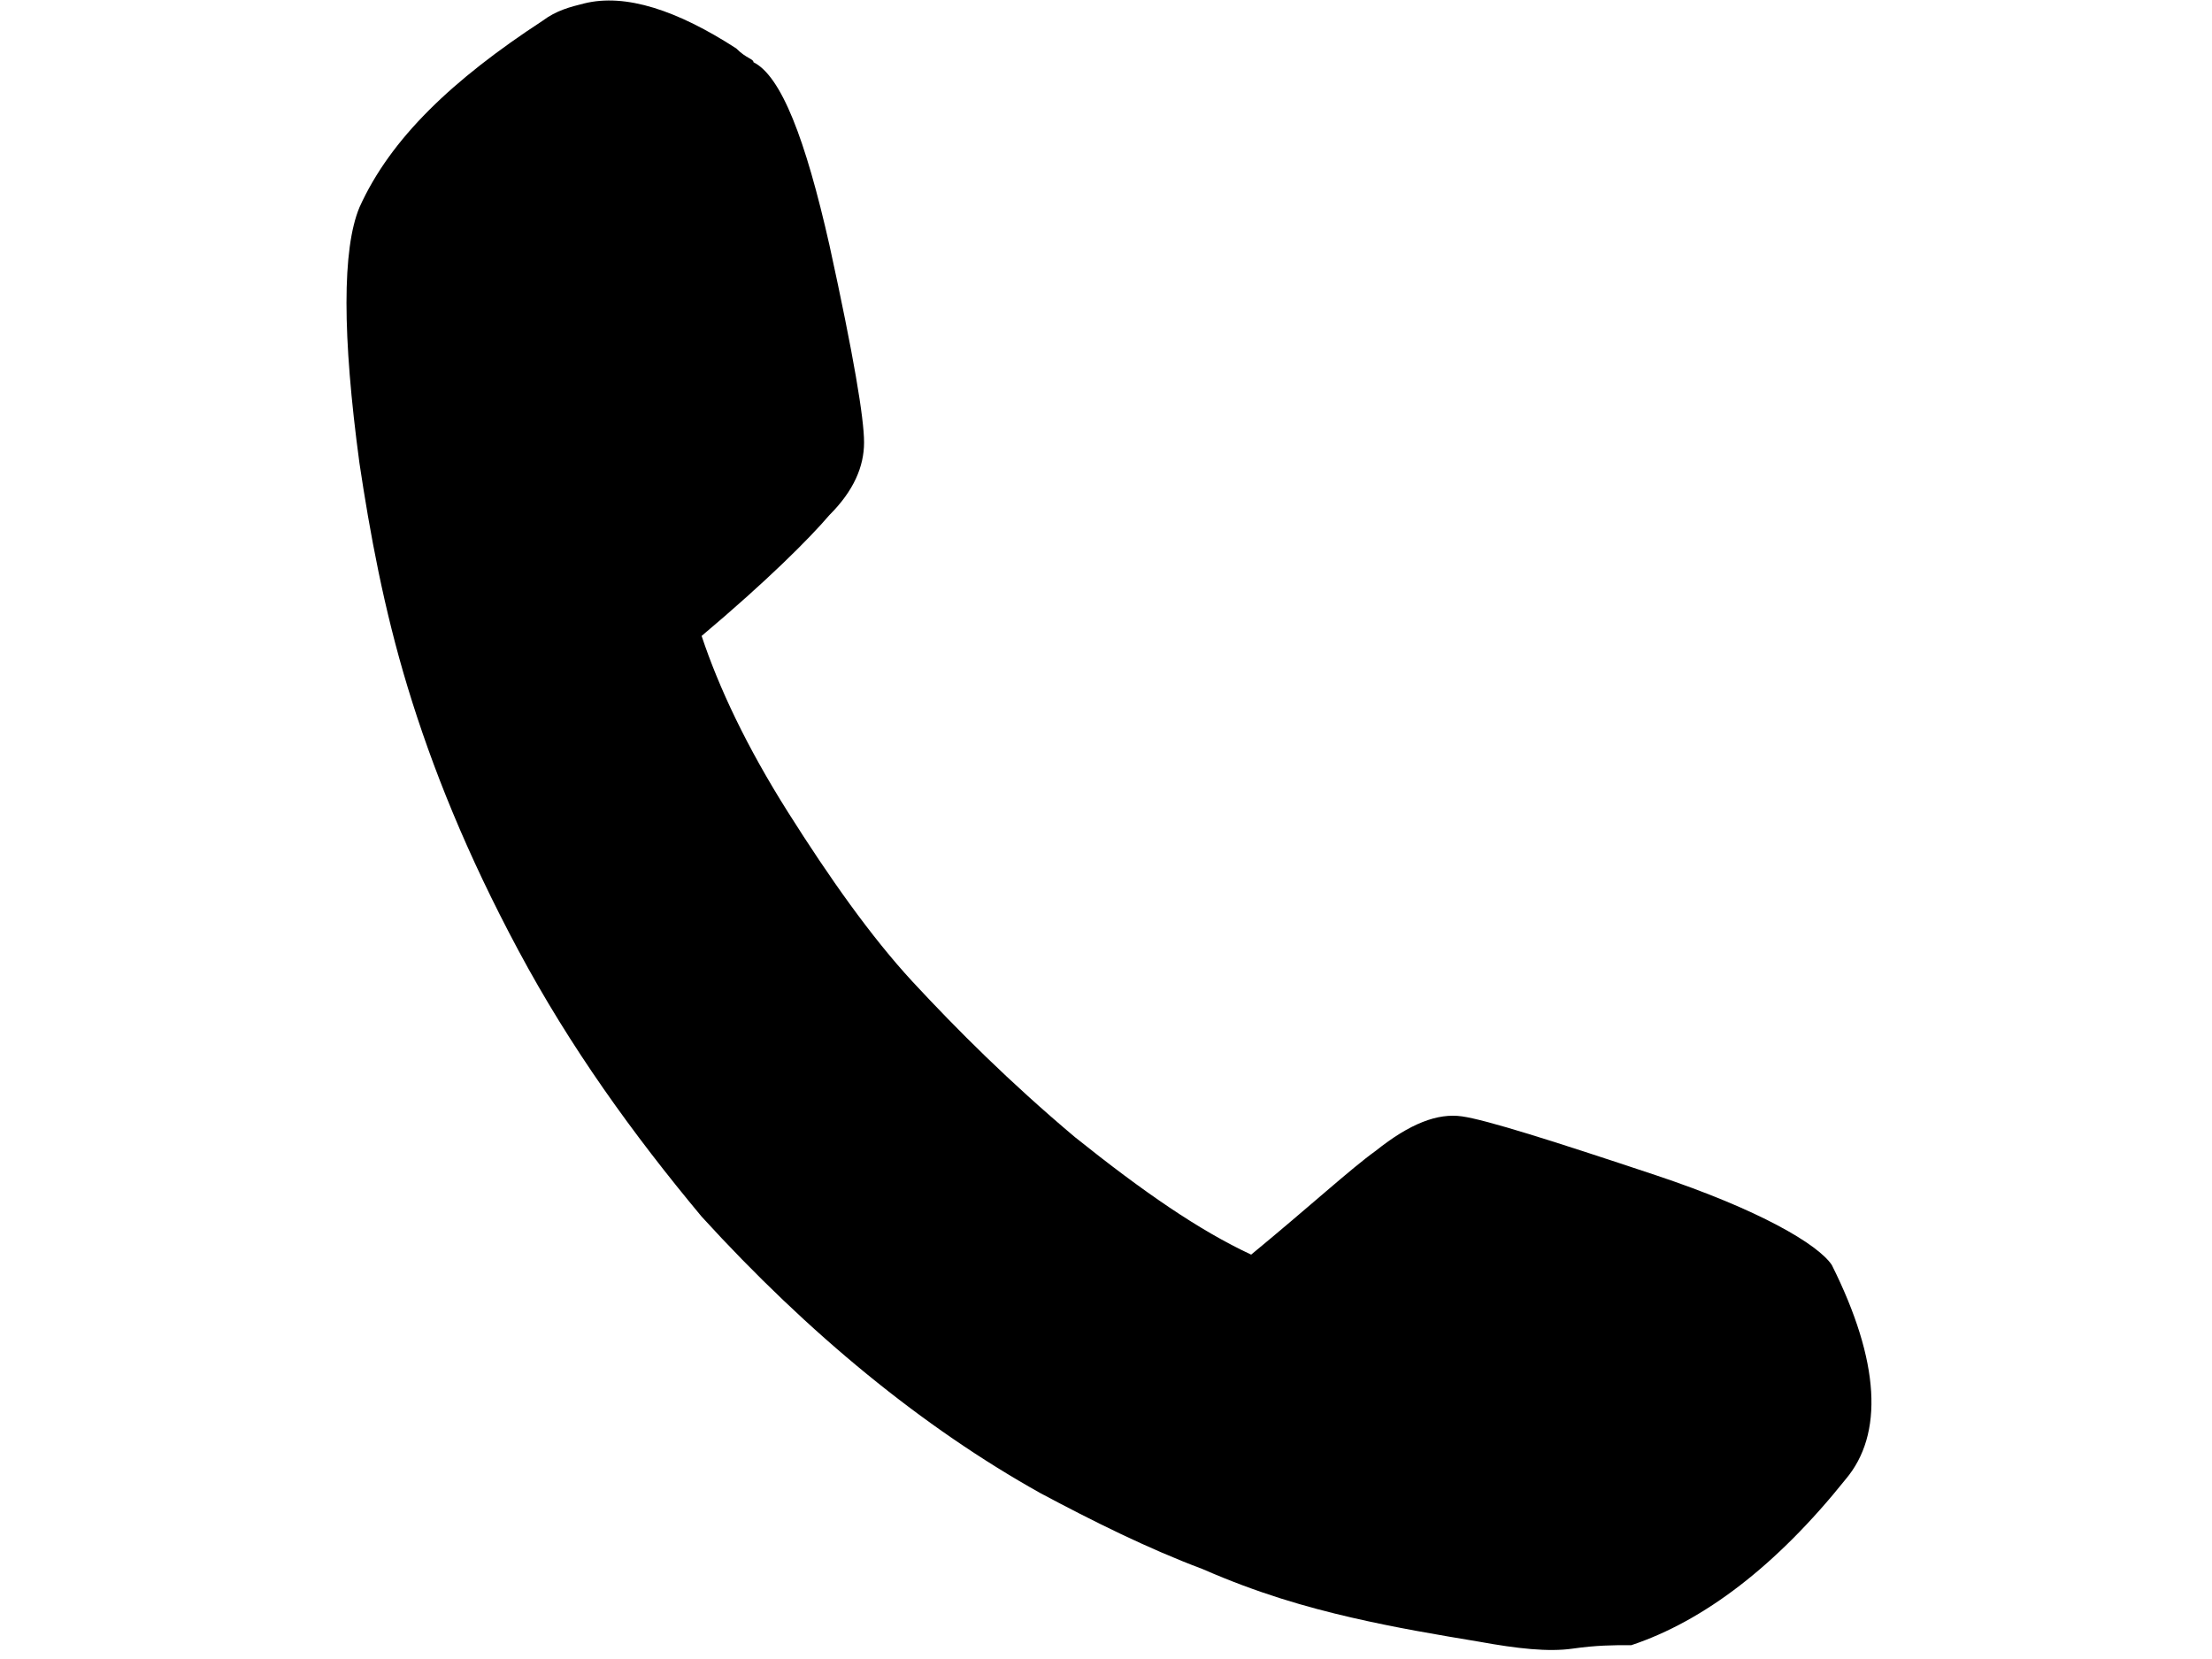 <svg xmlns="http://www.w3.org/2000/svg" viewBox="0 0 64 48">
<path d="M21.3,1.4c-1.7-1.1-3.2-1.6-4.4-1.3c-0.4,0.1-0.8,0.2-1.2,0.5C13.1,2.3,11.3,4,10.4,6c-0.5,1.2-0.5,3.7,0,7.4
	c0.3,2,0.7,4.2,1.4,6.5c0.7,2.3,1.7,4.8,3.2,7.6c1.5,2.8,3.3,5.3,5.3,7.7c3.1,3.4,6.4,6.1,9.8,8c1.5,0.8,3.1,1.6,4.7,2.2
	c1.6,0.7,3,1.1,4.3,1.4c1.3,0.3,2.5,0.5,3.7,0.7c1.1,0.2,2,0.3,2.7,0.2c0.7-0.1,1.2-0.1,1.6-0.1h0.1c2.1-0.7,4.2-2.3,6.2-4.8
	c1.1-1.3,1-3.4-0.4-6.2C52.6,36,50.9,35,47.9,34c-3-1-4.9-1.6-5.6-1.7c-0.7-0.1-1.5,0.2-2.5,1c-0.7,0.5-1.9,1.6-3.6,3
	c-1.5-0.7-3.1-1.8-5.1-3.4c-1.9-1.6-3.4-3.1-4.7-4.5c-1.2-1.3-2.4-3-3.6-4.9c-1.2-1.9-2-3.6-2.5-5.1c1.9-1.6,3.1-2.8,3.7-3.5
	c0.7-0.7,1-1.4,1-2.1s-0.3-2.5-1-5.7c-0.7-3.1-1.4-4.9-2.2-5.3C21.8,1.7,21.6,1.7,21.3,1.4L21.3,1.4z"/>
</svg>
